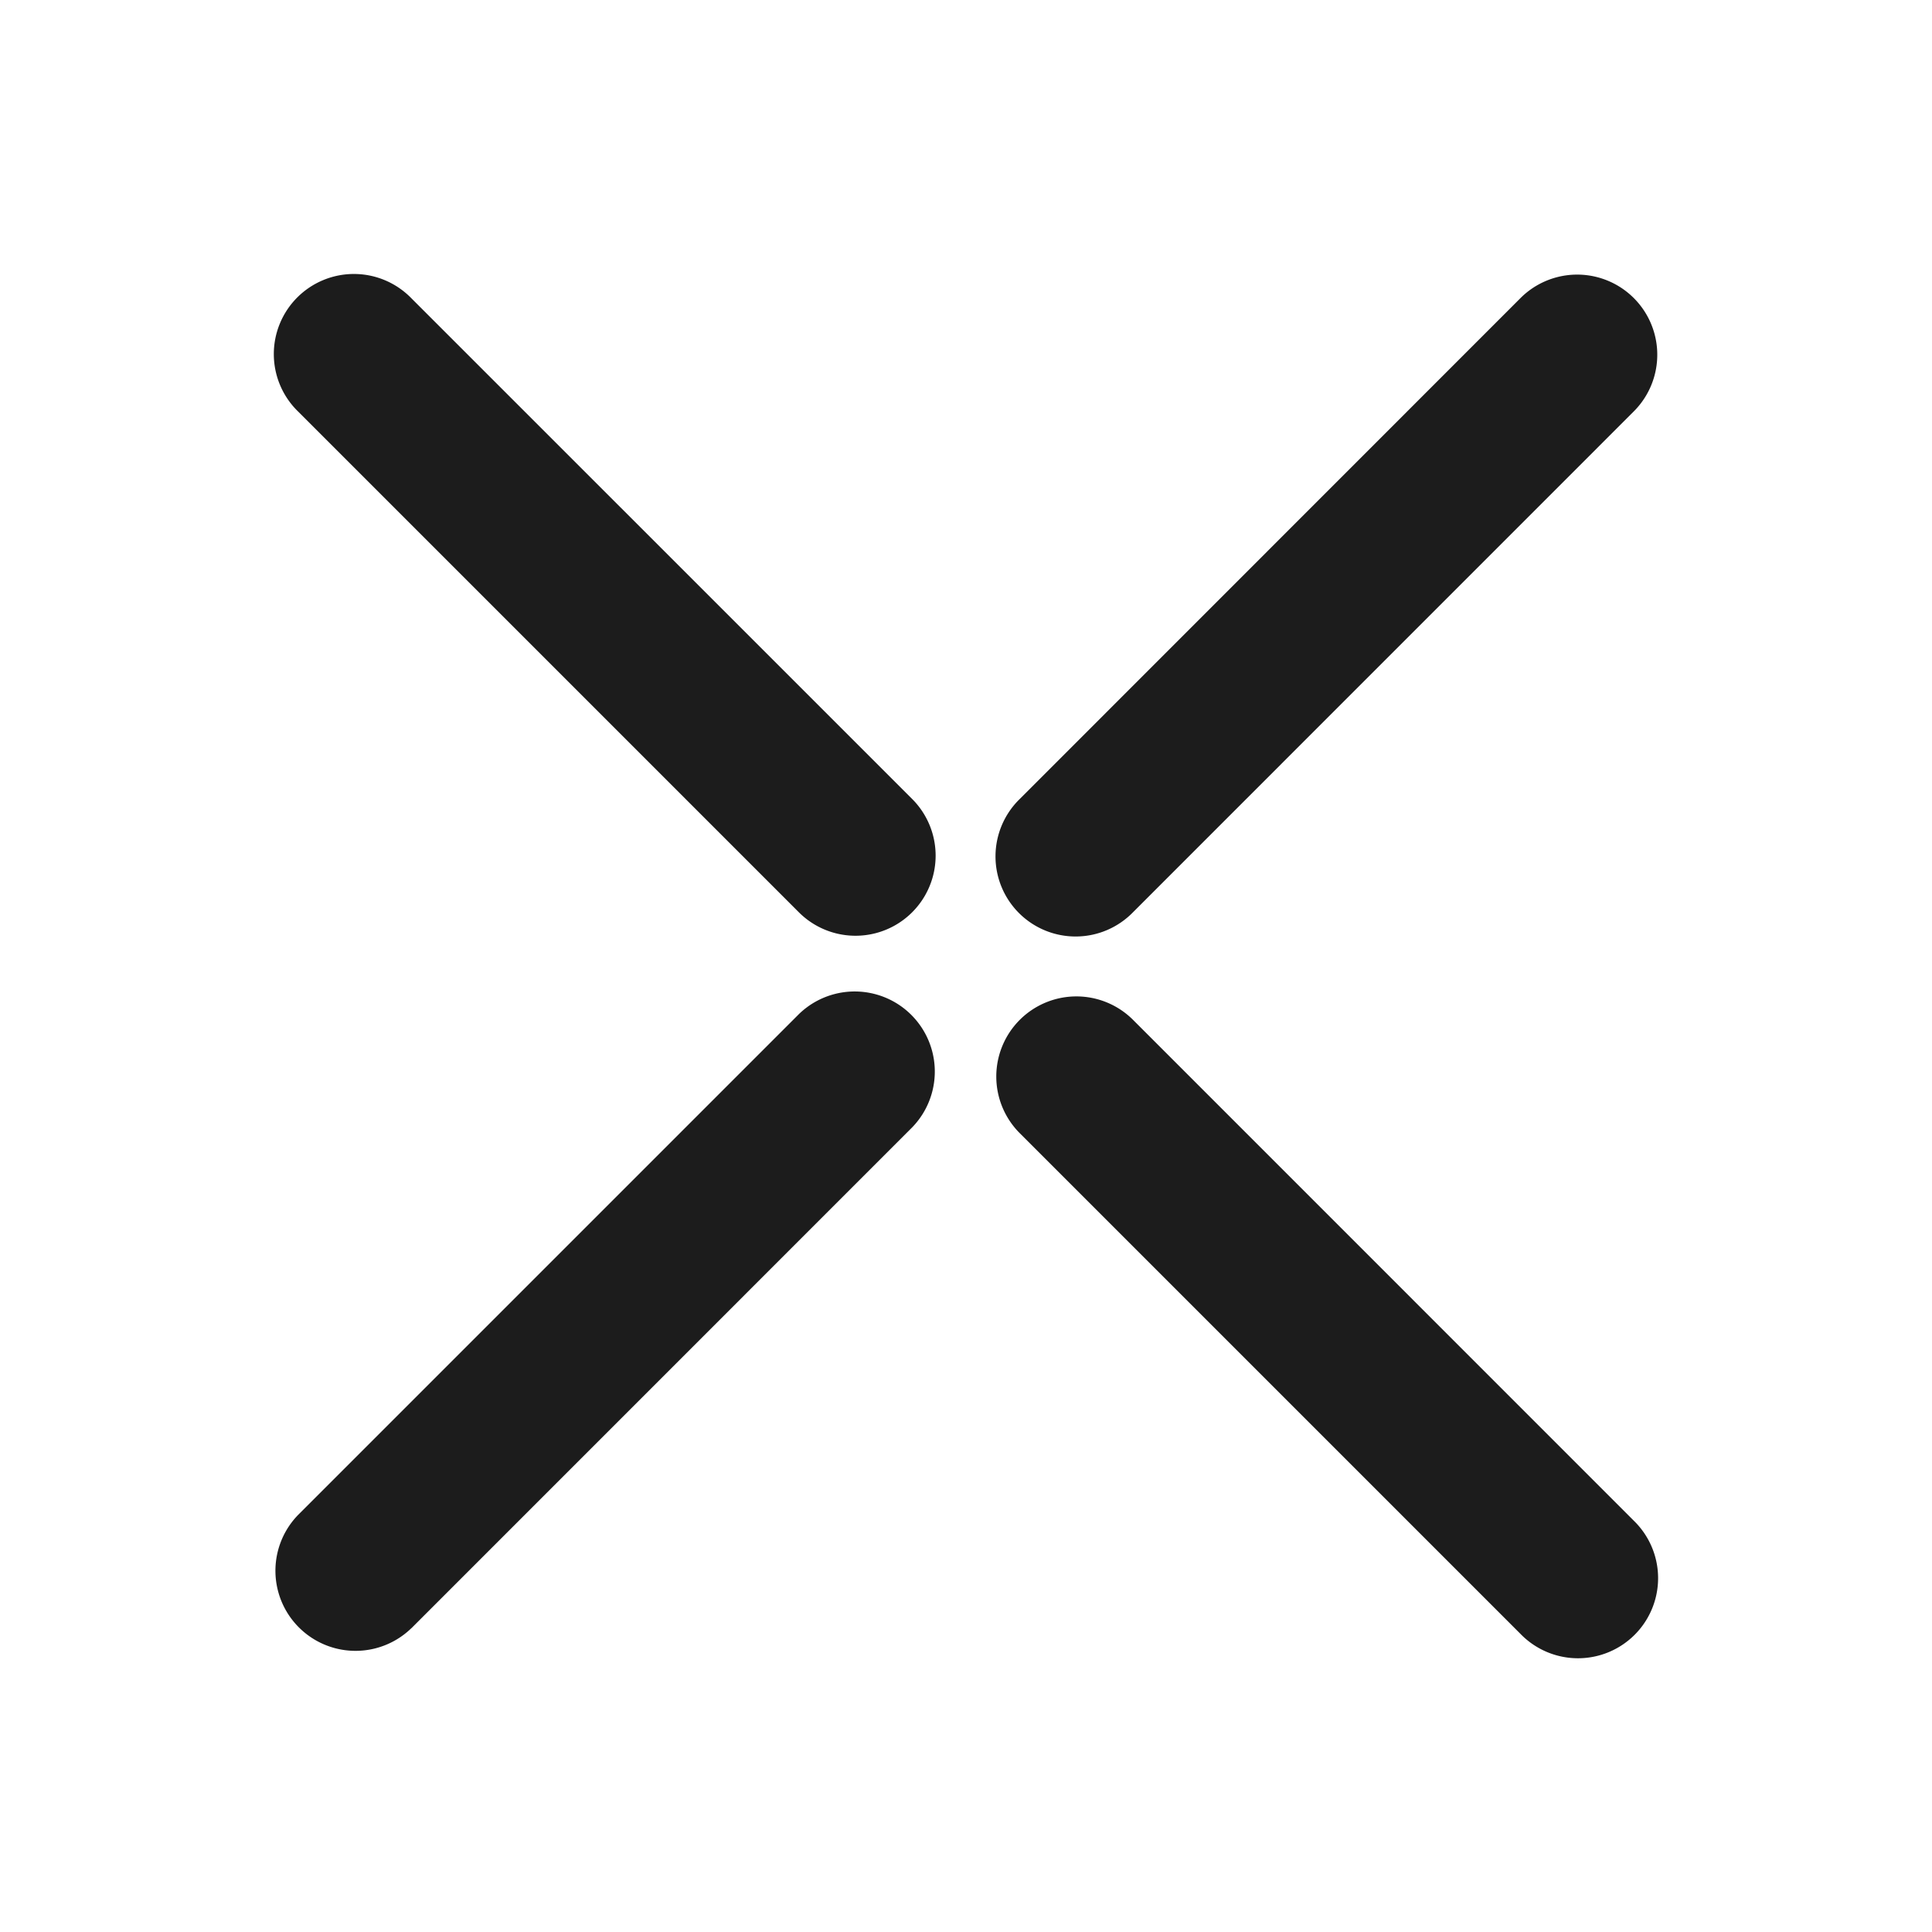 <svg id="icon" viewBox="0 0 24 24" fill="none" xmlns="http://www.w3.org/2000/svg"><path d="M3.703 5.112A.995.995 0 1 1 5.11 3.705l6.221 6.22a.995.995 0 0 1-1.407 1.408L3.703 5.112ZM12.668 14.077a.995.995 0 1 1 1.407-1.408l6.221 6.222a.995.995 0 1 1-1.407 1.407l-6.221-6.221ZM14.075 11.332a.995.995 0 1 1-1.407-1.407l6.22-6.222a.995.995 0 0 1 1.408 1.407l-6.221 6.222ZM5.11 20.226a.995.995 0 0 1-1.407-1.407l6.221-6.221a.995.995 0 0 1 1.407 1.407l-6.22 6.221Z" fill="#1C1C1C"/></svg>